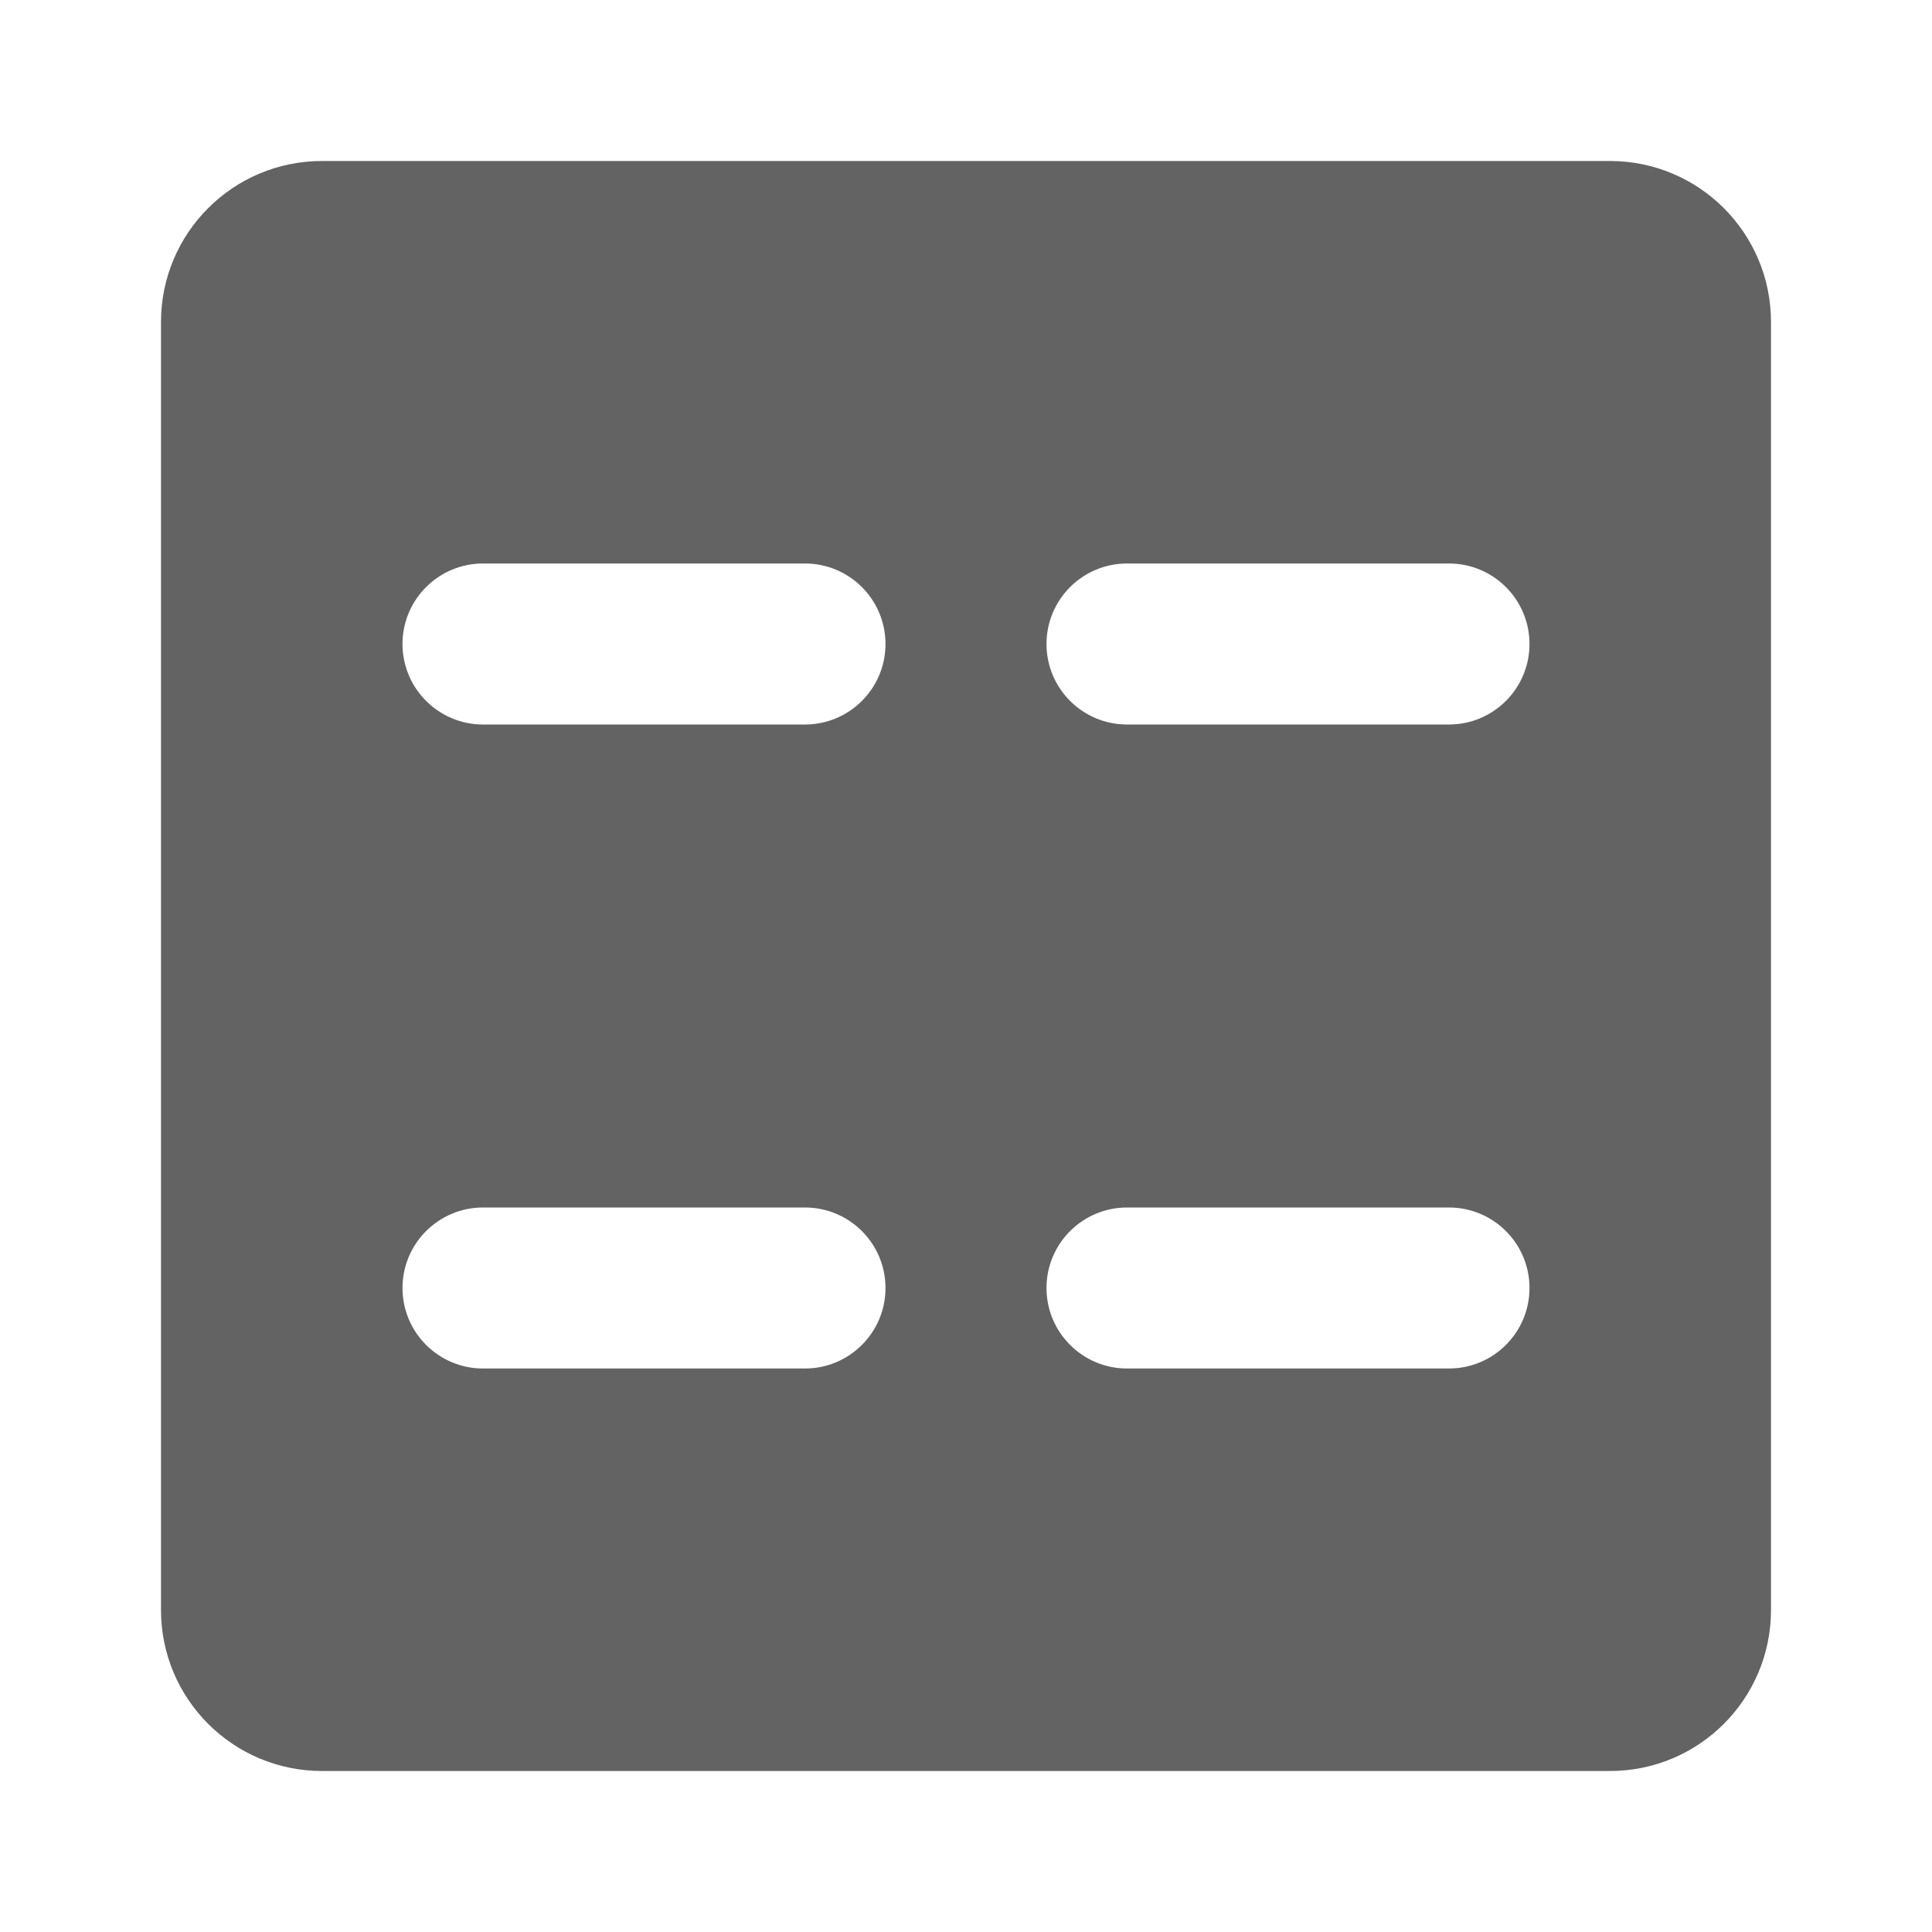 <svg width="24" height="24" viewBox="0 0 24 24" fill="none" xmlns="http://www.w3.org/2000/svg">
<path fill-rule="evenodd" clip-rule="evenodd" d="M4 2H20C21.105 2 22 2.895 22 4V20C22 21.105 21.105 22 20 22H4C2.895 22 2 21.105 2 20V4C2 2.895 2.895 2 4 2ZM13 8C13 7.448 13.448 7 14 7H18C18.552 7 19 7.448 19 8C19 8.552 18.552 9 18 9H14C13.448 9 13 8.552 13 8ZM14 15C13.448 15 13 15.448 13 16C13 16.552 13.448 17 14 17H18C18.552 17 19 16.552 19 16C19 15.448 18.552 15 18 15H14ZM5 8C5 7.448 5.448 7 6 7H10C10.552 7 11 7.448 11 8C11 8.552 10.552 9 10 9H6C5.448 9 5 8.552 5 8ZM6 15C5.448 15 5 15.448 5 16C5 16.552 5.448 17 6 17H10C10.552 17 11 16.552 11 16C11 15.448 10.552 15 10 15H6Z" fill="#636363"/>
</svg>
